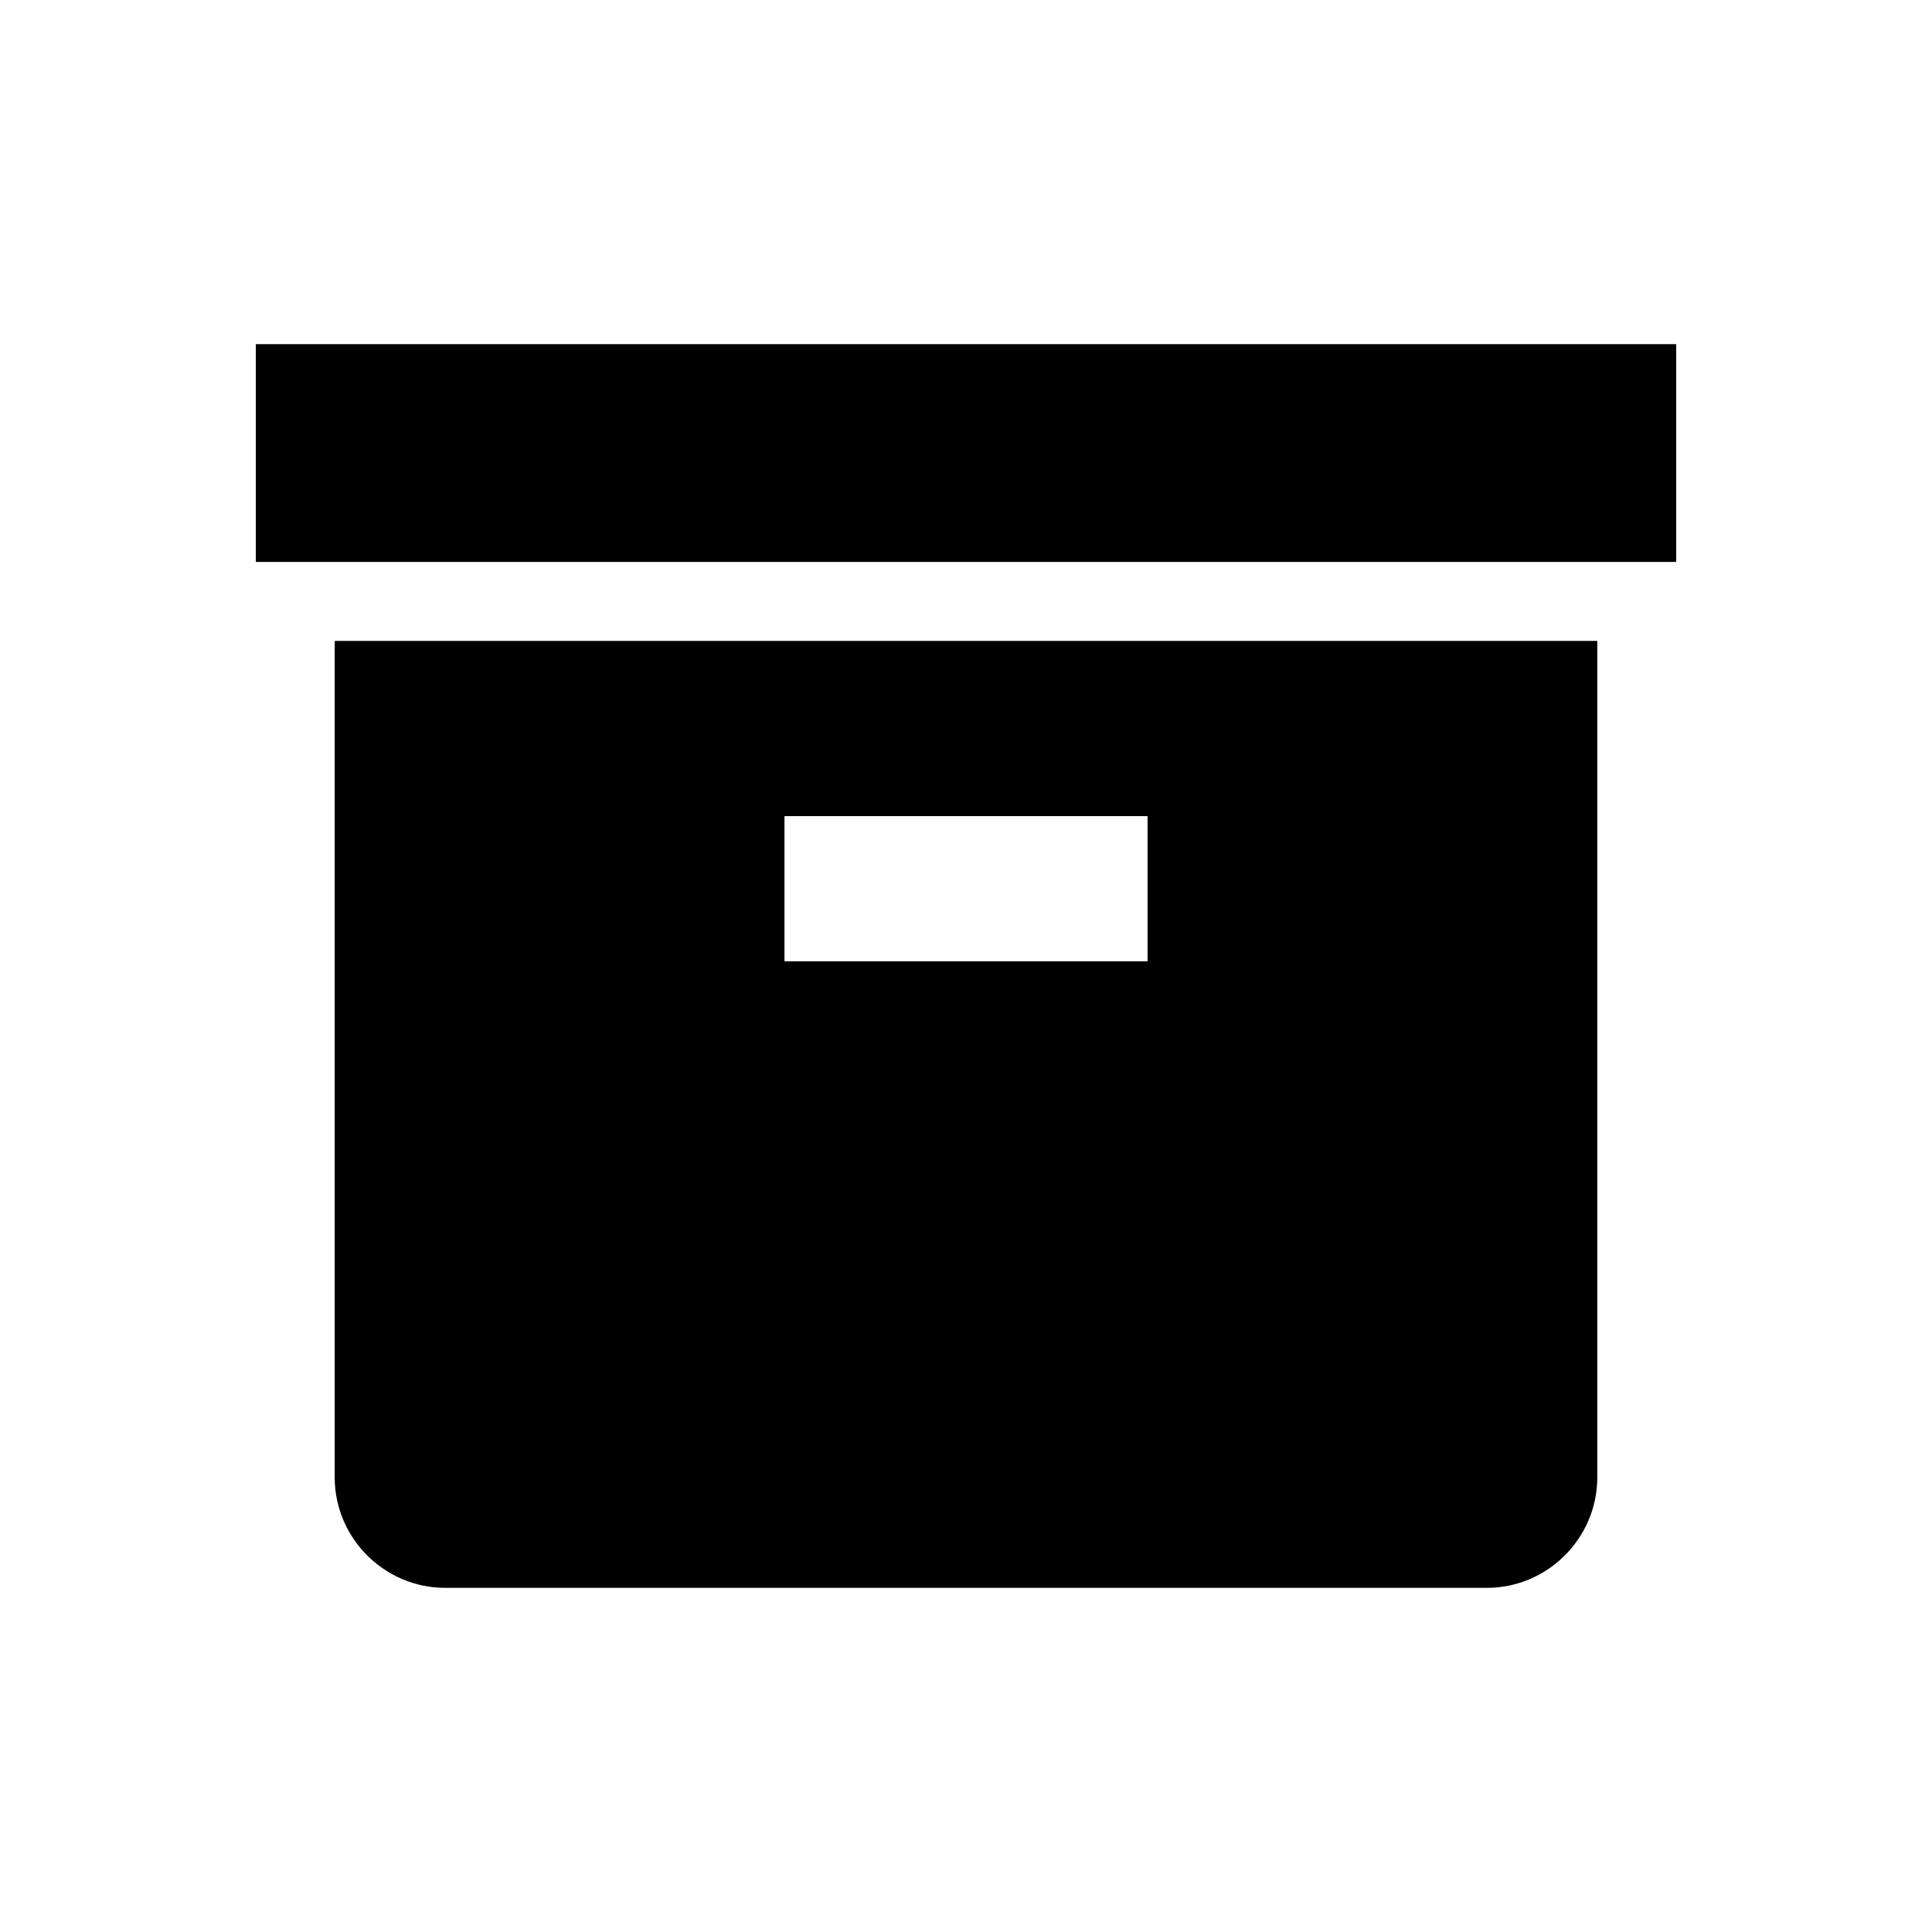 <svg xmlns="http://www.w3.org/2000/svg" xmlns:xlink="http://www.w3.org/1999/xlink" version="1.1" id="Layer_1" x="0px" y="0px" width="100px" height="100px" viewBox="0 0 100 100" style="enable-background:new 0 0 100 100;" xml:space="preserve">
<g>
	<rect x="13.24" y="17.813" width="73.52" height="11.273"/>
	<path d="M17.324,33.173v43.295c0,3.145,2.574,5.719,5.719,5.719h53.916c3.145,0,5.716-2.574,5.716-5.719V33.173H17.324z    M59.396,49.757H40.604v-7.514h18.793V49.757z"/>
</g>
</svg>